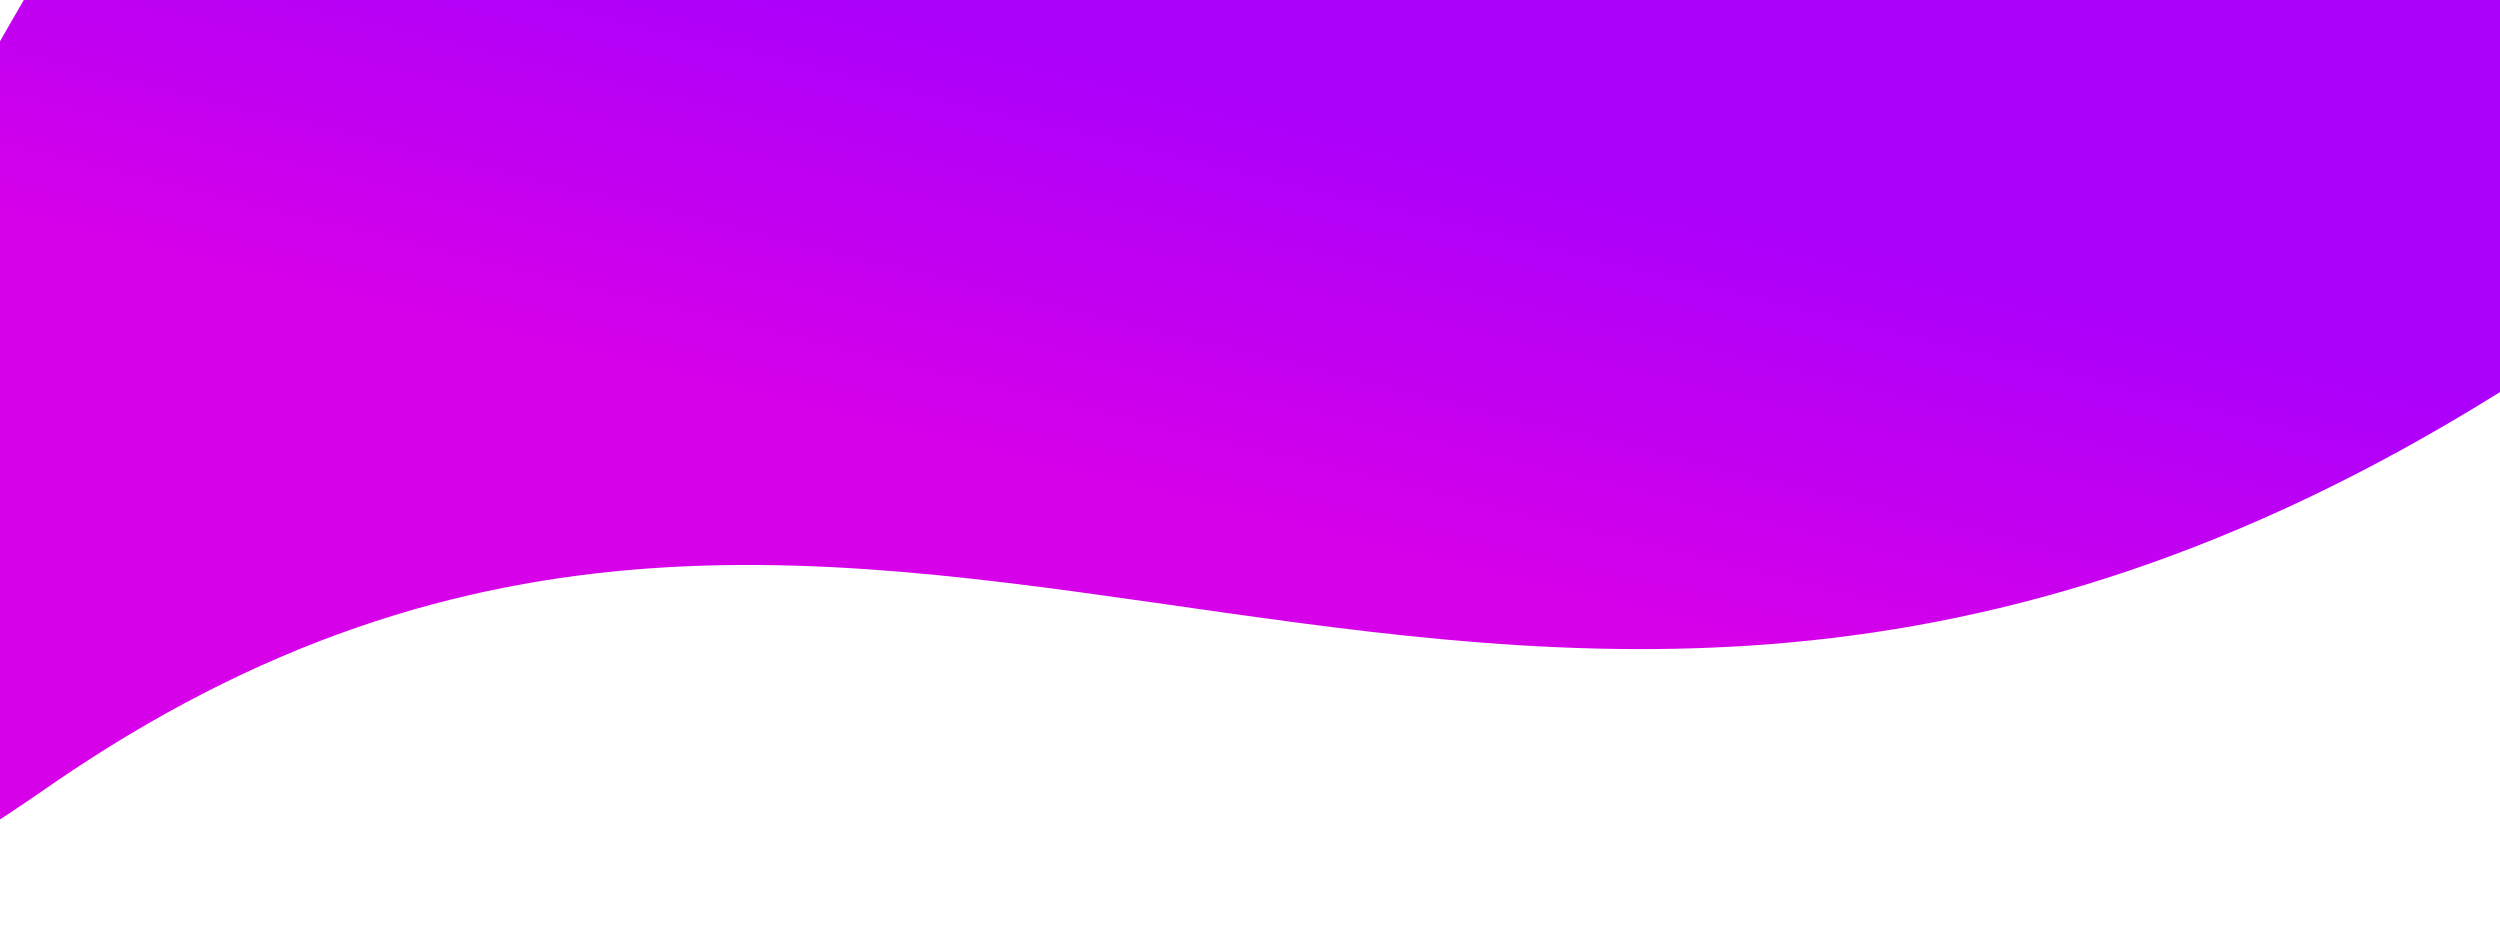 <svg width="375" height="140" viewBox="0 0 375 140" fill="none" xmlns="http://www.w3.org/2000/svg">
<path d="M7 -5.807H382V54.314C224.161 158.459 135.5 29.036 7 118.193C-121.5 207.35 7 -5.807 7 -5.807Z" fill="url(#paint0_linear_31_111)" style="mix-blend-mode:screen"/>
<defs>
<linearGradient id="paint0_linear_31_111" x1="279.947" y1="37.143" x2="249.902" y2="160.425" gradientUnits="userSpaceOnUse">
<stop stop-color="#AB00FB"/>
<stop offset="0.484" stop-color="#D600E9"/>
</linearGradient>
</defs>
</svg>
